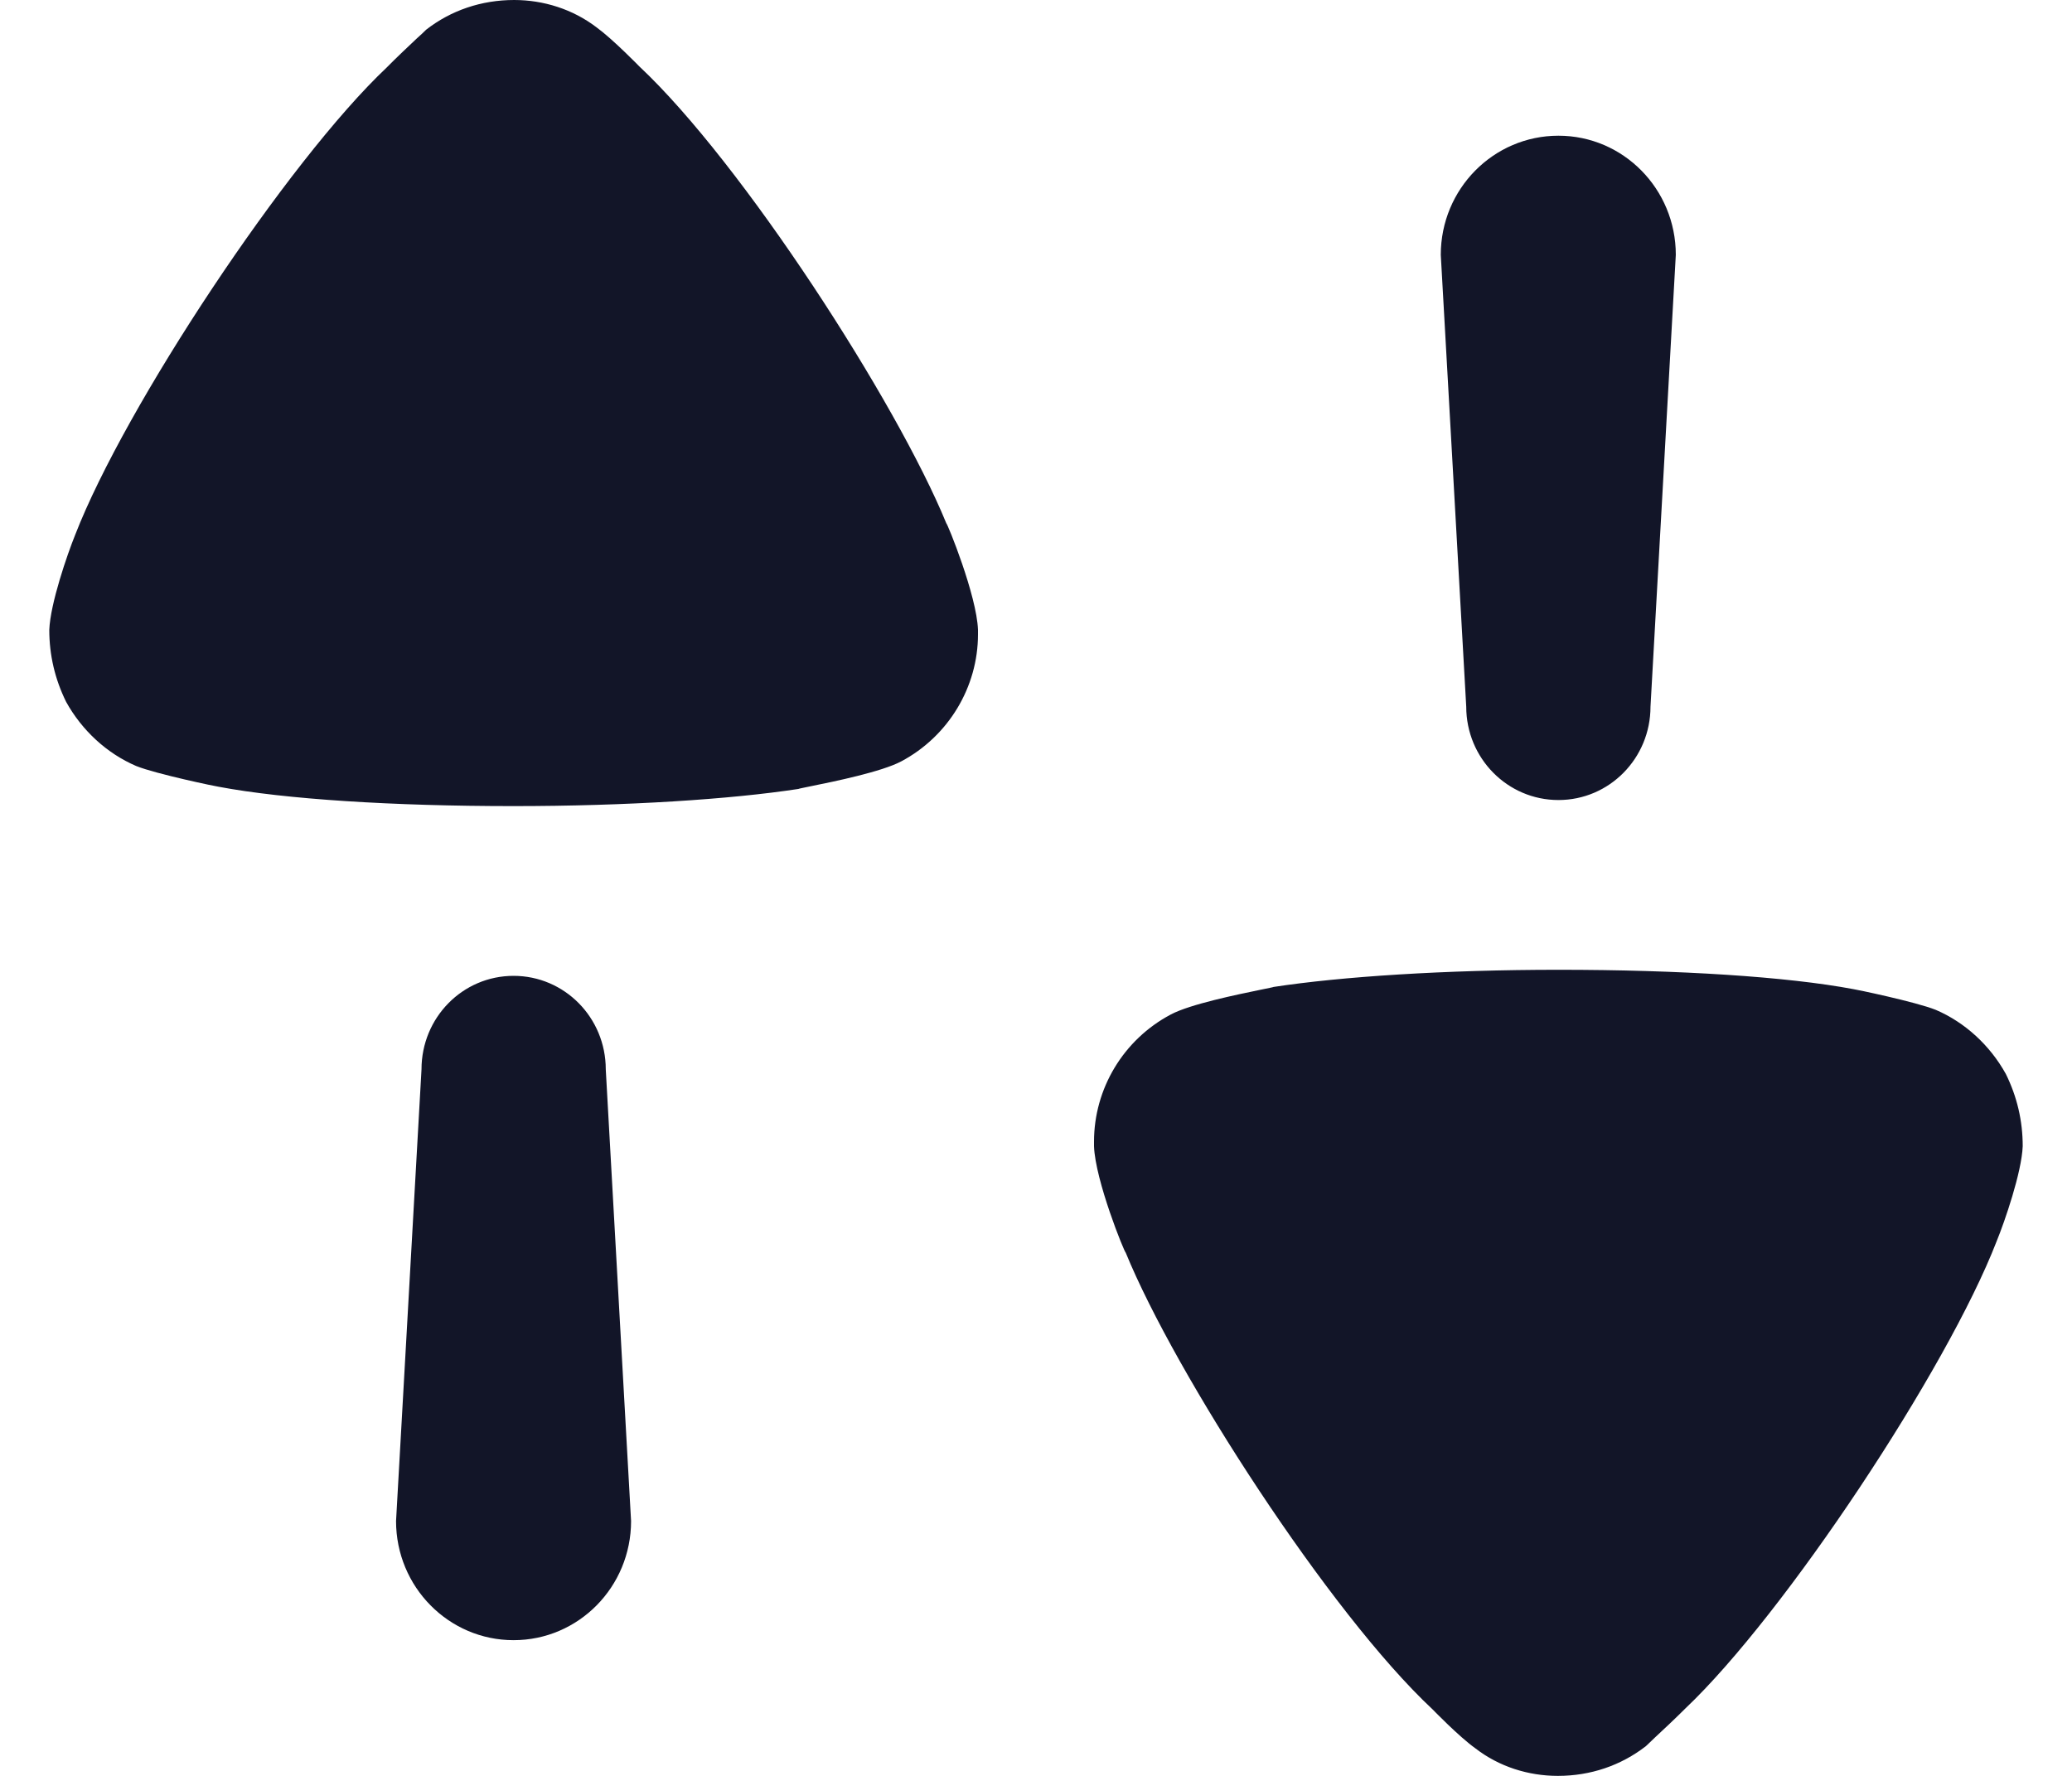 <svg width="14" height="12" viewBox="0 0 14 12" fill="none" xmlns="http://www.w3.org/2000/svg">
<path fill-rule="evenodd" clip-rule="evenodd" d="M4.031 0.185C4.141 0.265 4.32 0.449 4.32 0.449C5.014 1.099 6.058 2.716 6.394 3.536C6.401 3.536 6.6 4.024 6.608 4.256V4.287C6.608 4.642 6.409 4.975 6.089 5.145C5.957 5.215 5.636 5.281 5.482 5.312C5.43 5.323 5.397 5.329 5.395 5.331C4.938 5.401 4.237 5.447 3.467 5.447C2.658 5.447 1.926 5.401 1.476 5.316C1.468 5.316 1.057 5.231 0.92 5.176C0.722 5.091 0.554 4.936 0.447 4.743C0.371 4.589 0.333 4.426 0.333 4.256C0.34 4.078 0.455 3.745 0.508 3.614C0.844 2.747 1.941 1.091 2.612 0.457C2.682 0.386 2.761 0.312 2.816 0.26C2.846 0.233 2.869 0.212 2.879 0.201C3.047 0.07 3.253 0 3.474 0C3.672 0 3.87 0.062 4.031 0.185ZM11.152 4.775C11.152 5.124 10.874 5.406 10.53 5.406C10.186 5.406 9.907 5.124 9.907 4.775L9.735 1.722C9.735 1.277 10.091 0.917 10.53 0.917C10.968 0.917 11.323 1.277 11.323 1.722L11.152 4.775ZM13.08 6.824C13.278 6.909 13.446 7.064 13.553 7.257C13.629 7.411 13.667 7.574 13.667 7.745C13.66 7.922 13.545 8.255 13.491 8.387C13.156 9.253 12.058 10.909 11.388 11.544C11.319 11.613 11.241 11.686 11.186 11.737L11.186 11.737C11.155 11.766 11.132 11.788 11.121 11.799C10.952 11.93 10.747 12 10.526 12C10.327 12 10.129 11.938 9.969 11.814C9.858 11.735 9.68 11.551 9.68 11.551C8.985 10.902 7.941 9.284 7.606 8.464C7.598 8.464 7.4 7.977 7.392 7.745V7.714C7.392 7.357 7.59 7.025 7.911 6.855C8.043 6.785 8.362 6.72 8.517 6.688C8.569 6.677 8.603 6.671 8.605 6.669C9.062 6.599 9.763 6.553 10.533 6.553C11.341 6.553 12.073 6.599 12.524 6.684C12.531 6.684 12.943 6.769 13.08 6.824ZM3.47 6.594C3.126 6.594 2.848 6.876 2.848 7.226L2.676 10.278C2.676 10.723 3.032 11.083 3.47 11.083C3.909 11.083 4.264 10.723 4.264 10.278L4.093 7.226C4.093 6.876 3.814 6.594 3.47 6.594Z" fill="#121528"/>
</svg>
